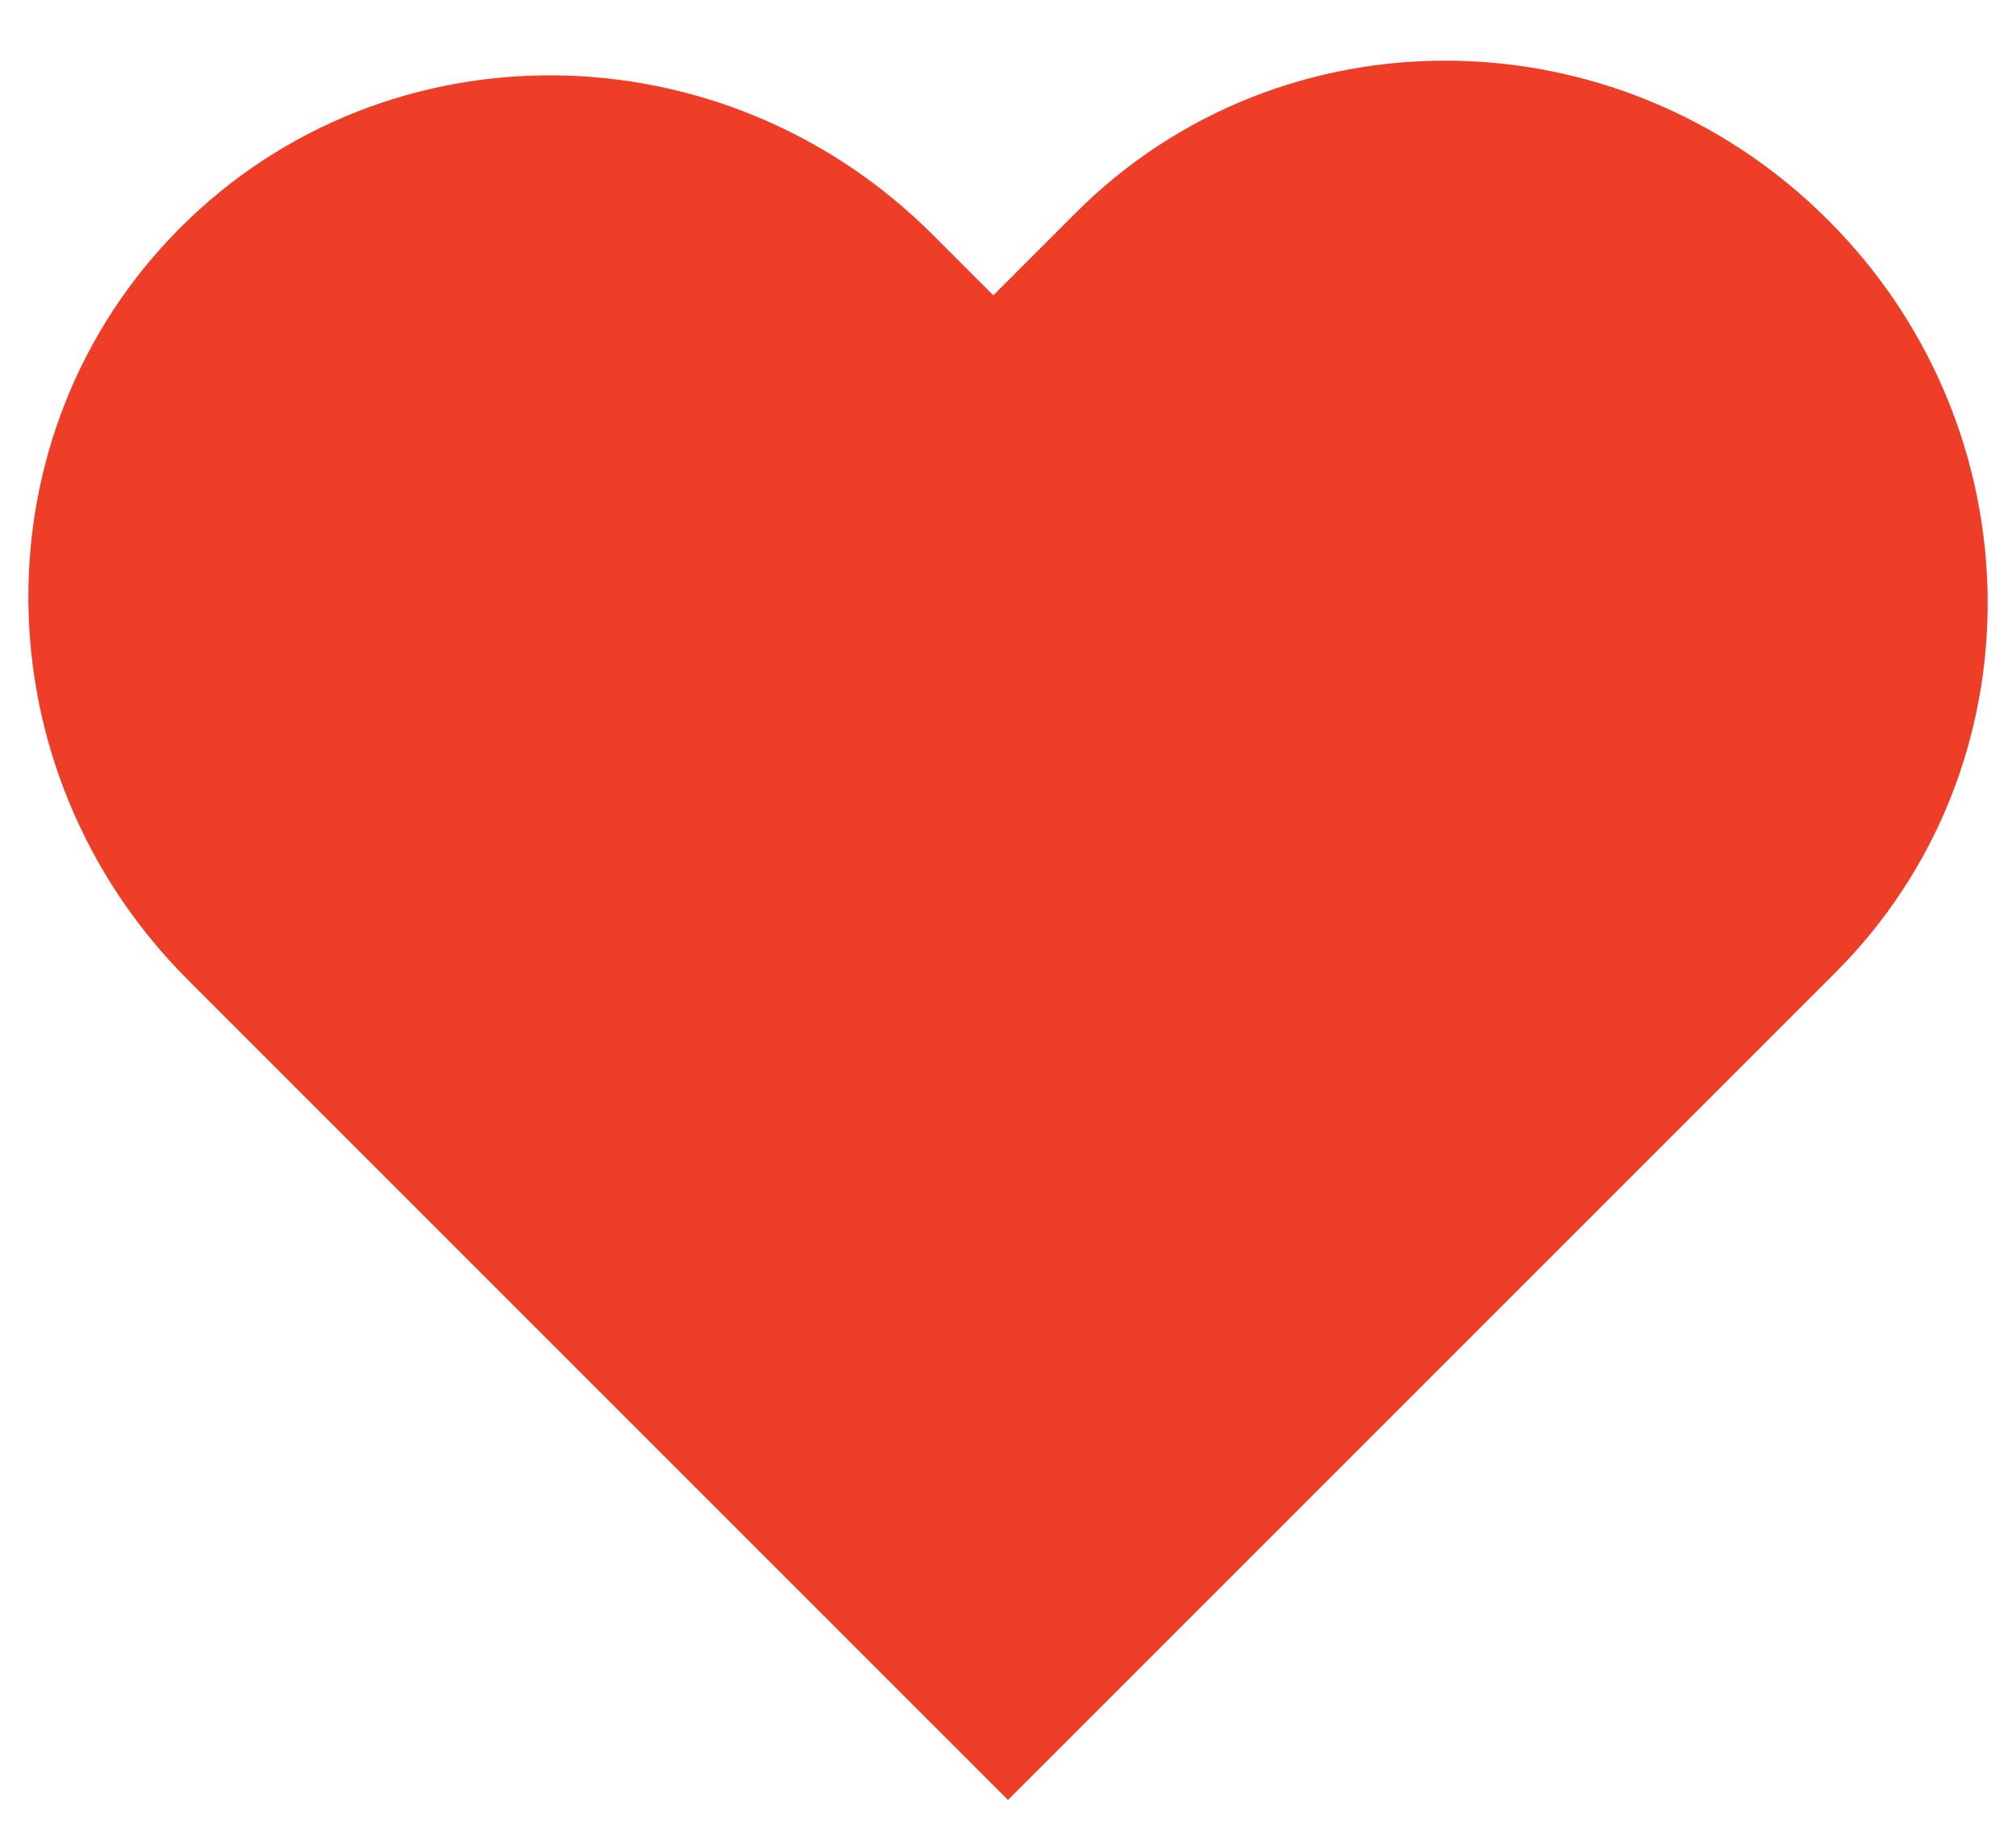 <svg width="21" height="19" viewBox="0 0 21 19" fill="none" xmlns="http://www.w3.org/2000/svg">
<path fill-rule="evenodd" clip-rule="evenodd" d="M1.88 2.37C4.023 0.227 7.532 0.261 9.717 2.446L10.347 3.076L11.206 2.217C13.349 0.074 16.858 0.108 19.043 2.293C21.229 4.478 21.263 7.987 19.12 10.13L10.5 18.75L1.957 10.207C-0.228 8.022 -0.263 4.513 1.88 2.37Z" fill="#EE3E27"/>
</svg>
